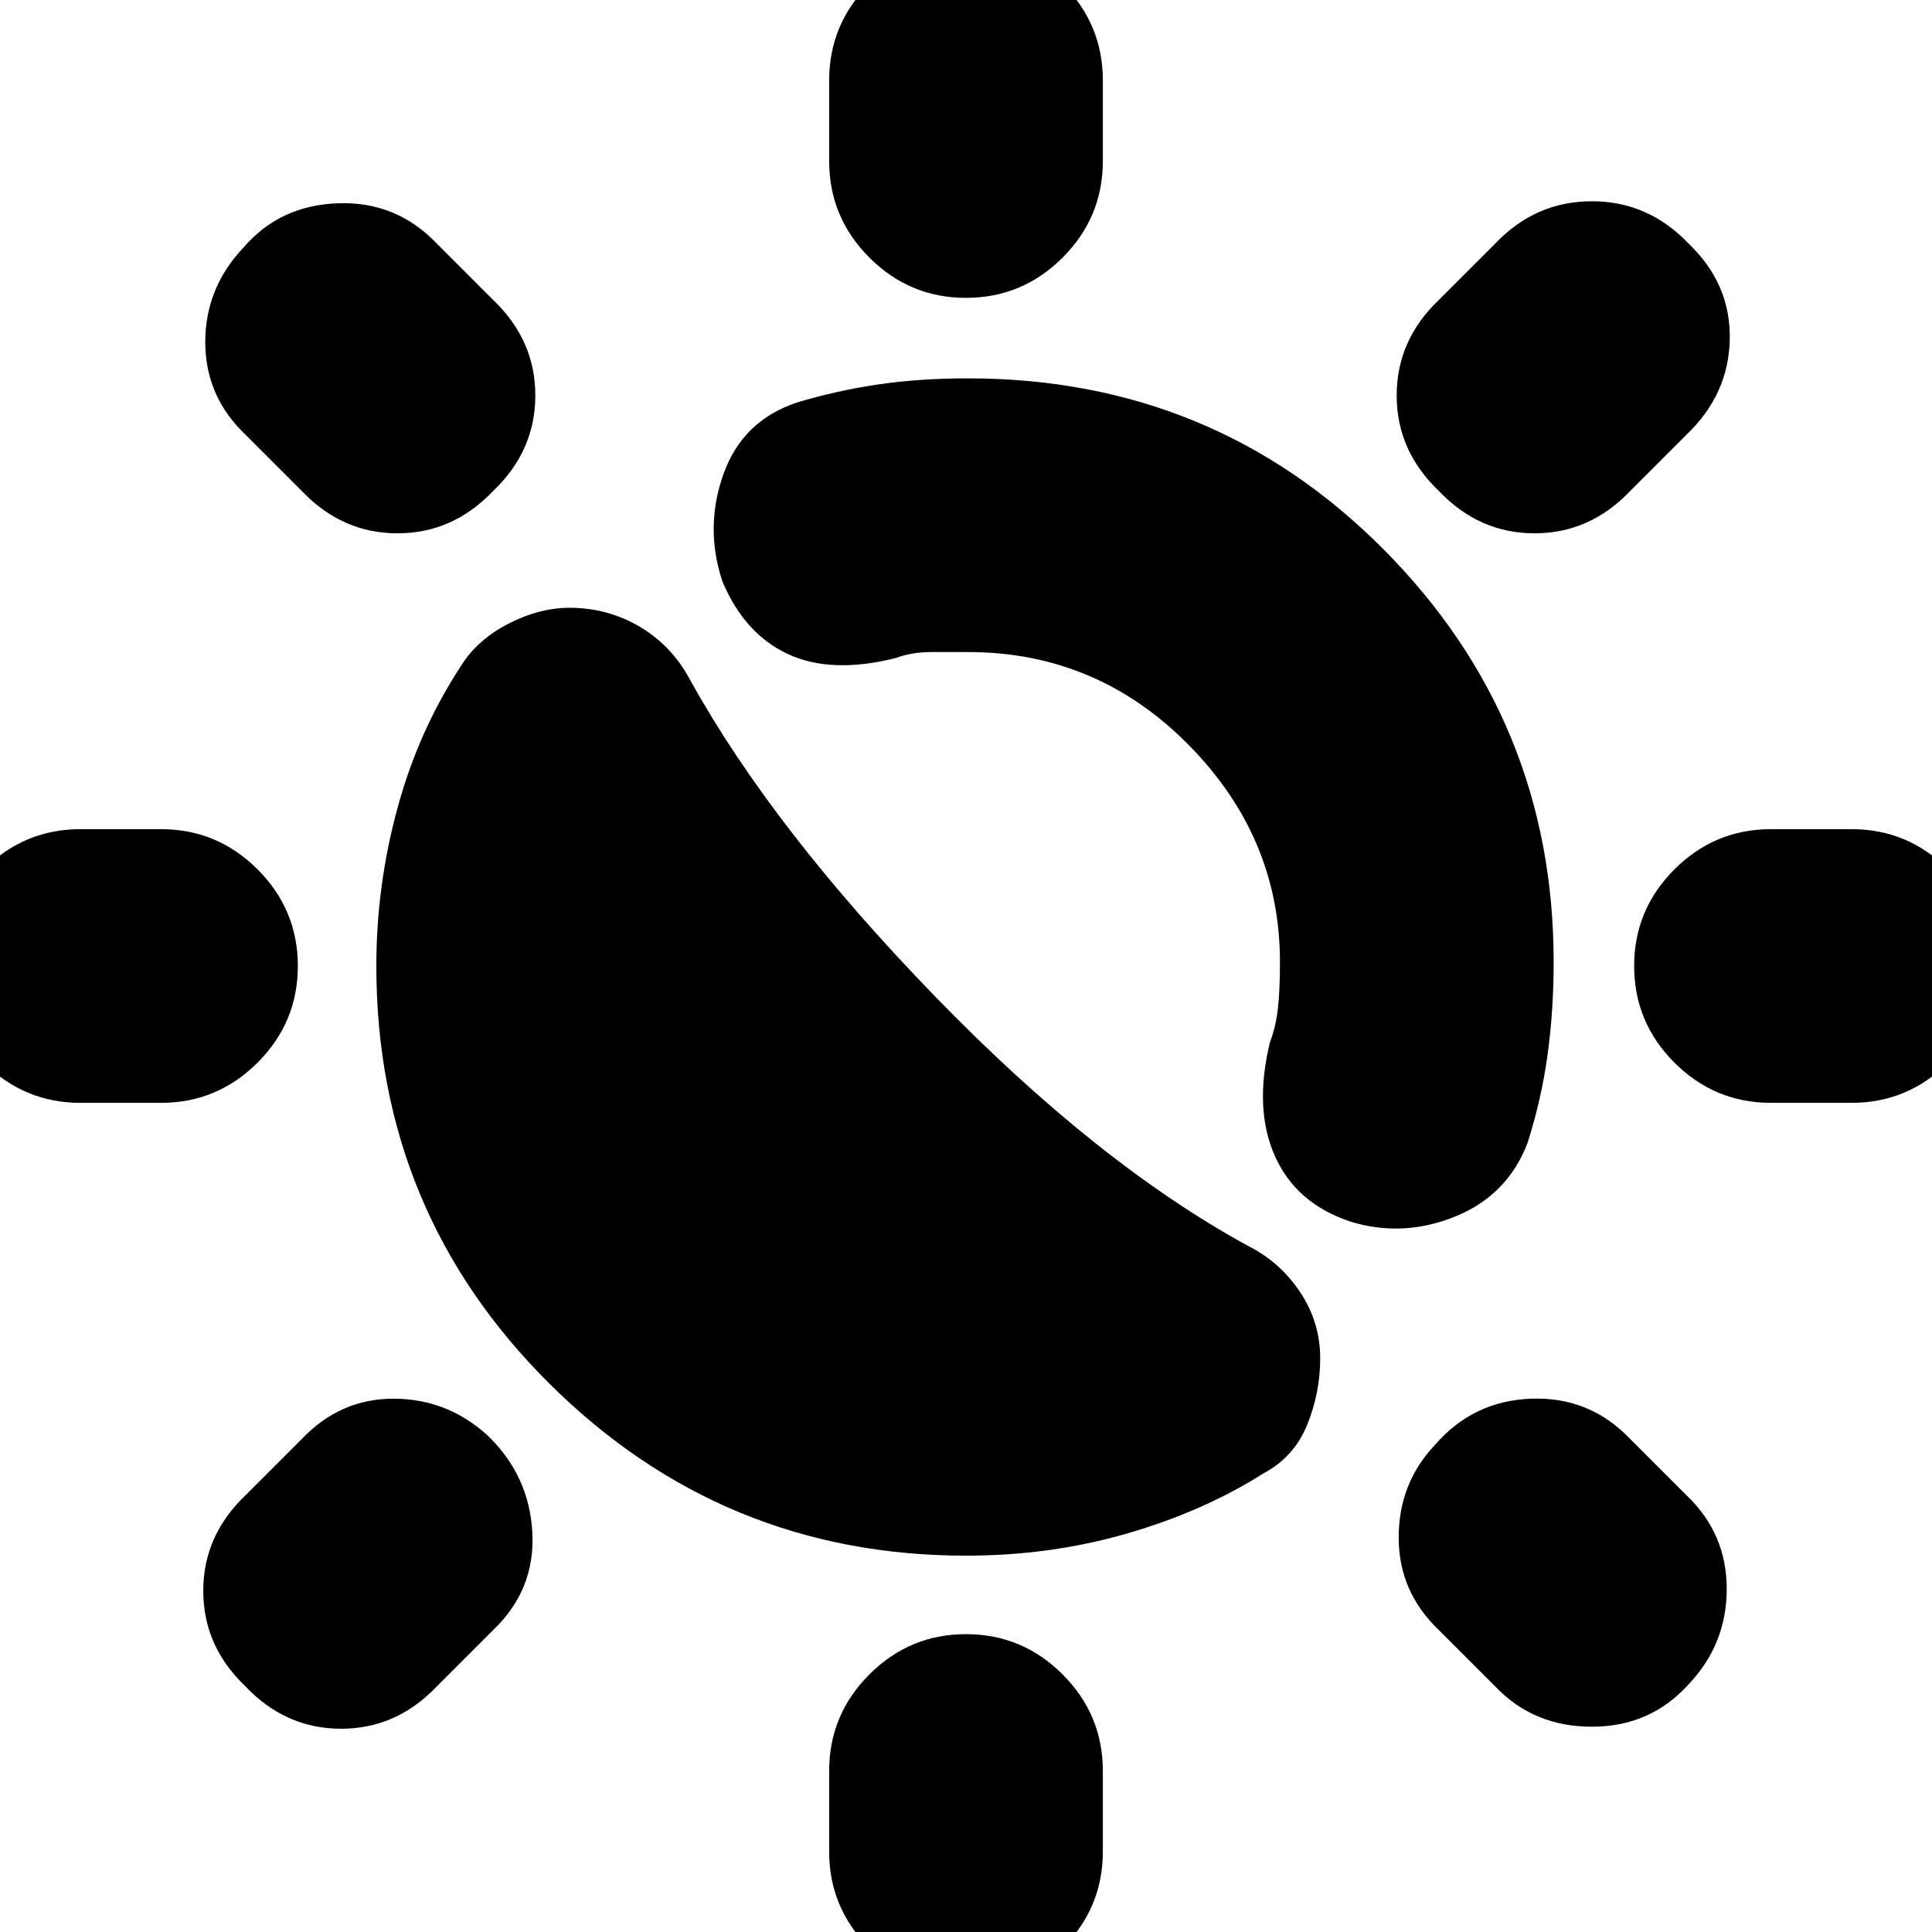 <svg xmlns="http://www.w3.org/2000/svg" height="24" width="24"><path d="M16.775 15.175q-.675-.225-.937-.813-.263-.587-.063-1.412.075-.2.1-.425.025-.225.025-.575 0-1.55-1.138-2.7-1.137-1.15-2.737-1.15h-.45q-.25 0-.45.075-.8.2-1.337-.05-.538-.25-.813-.9-.225-.675.013-1.338.237-.662.912-.887.5-.15 1.013-.225.512-.075 1.112-.075 3.05 0 5.163 2.125Q19.3 8.95 19.3 11.95q0 .6-.075 1.15-.075.55-.25 1.1-.25.65-.9.913-.65.262-1.3.062ZM12 3.7q-.7 0-1.2-.5T10.3 2V1q0-.7.5-1.2T12-.7q.7 0 1.2.5t.5 1.2v1q0 .7-.5 1.2t-1.2.5Zm0 21q-.7 0-1.2-.5t-.5-1.2v-1q0-.7.5-1.2t1.2-.5q.7 0 1.2.5t.5 1.2v1q0 .7-.5 1.2t-1.2.5Zm5.875-18.6q-.525-.5-.525-1.188 0-.687.525-1.187l.7-.7q.5-.525 1.2-.525t1.2.525q.525.5.513 1.187-.013.688-.538 1.188l-.7.7q-.5.525-1.188.525-.687 0-1.187-.525ZM3.05 20.95q-.525-.5-.525-1.188 0-.687.525-1.187l.7-.7q.475-.5 1.138-.5.662 0 1.162.45.525.5.563 1.213.037.712-.488 1.212l-.7.7q-.5.525-1.187.525-.688 0-1.188-.525ZM22 13.7q-.7 0-1.2-.5t-.5-1.2q0-.7.5-1.2t1.2-.5h1q.7 0 1.2.5t.5 1.2q0 .7-.5 1.2t-1.2.5Zm-21 0q-.7 0-1.2-.5T-.7 12q0-.7.5-1.2t1.2-.5h1q.7 0 1.2.5t.5 1.2q0 .7-.5 1.2t-1.2.5Zm17.575 7.25-.7-.7q-.5-.475-.5-1.15 0-.675.45-1.15.475-.55 1.2-.575.725-.025 1.225.5l.7.7q.5.475.5 1.163 0 .687-.475 1.187-.475.525-1.2.525t-1.2-.5ZM3.75 6.1l-.7-.7q-.5-.475-.5-1.15 0-.675.475-1.175.45-.525 1.175-.55.725-.025 1.225.5l.7.7q.525.5.525 1.187 0 .688-.525 1.188-.5.525-1.187.525-.688 0-1.188-.525ZM12 19.325q-3.025 0-5.175-2.137Q4.675 15.05 4.675 12q0-1 .263-1.963.262-.962.787-1.762.2-.325.587-.525.388-.2.763-.2.475 0 .875.237.4.238.625.663 1.025 1.85 3.038 3.925 2.012 2.075 3.887 3.1.4.2.65.575.25.375.25.825 0 .425-.162.825-.163.4-.538.6-.75.475-1.7.75t-2 .275Z"/></svg>